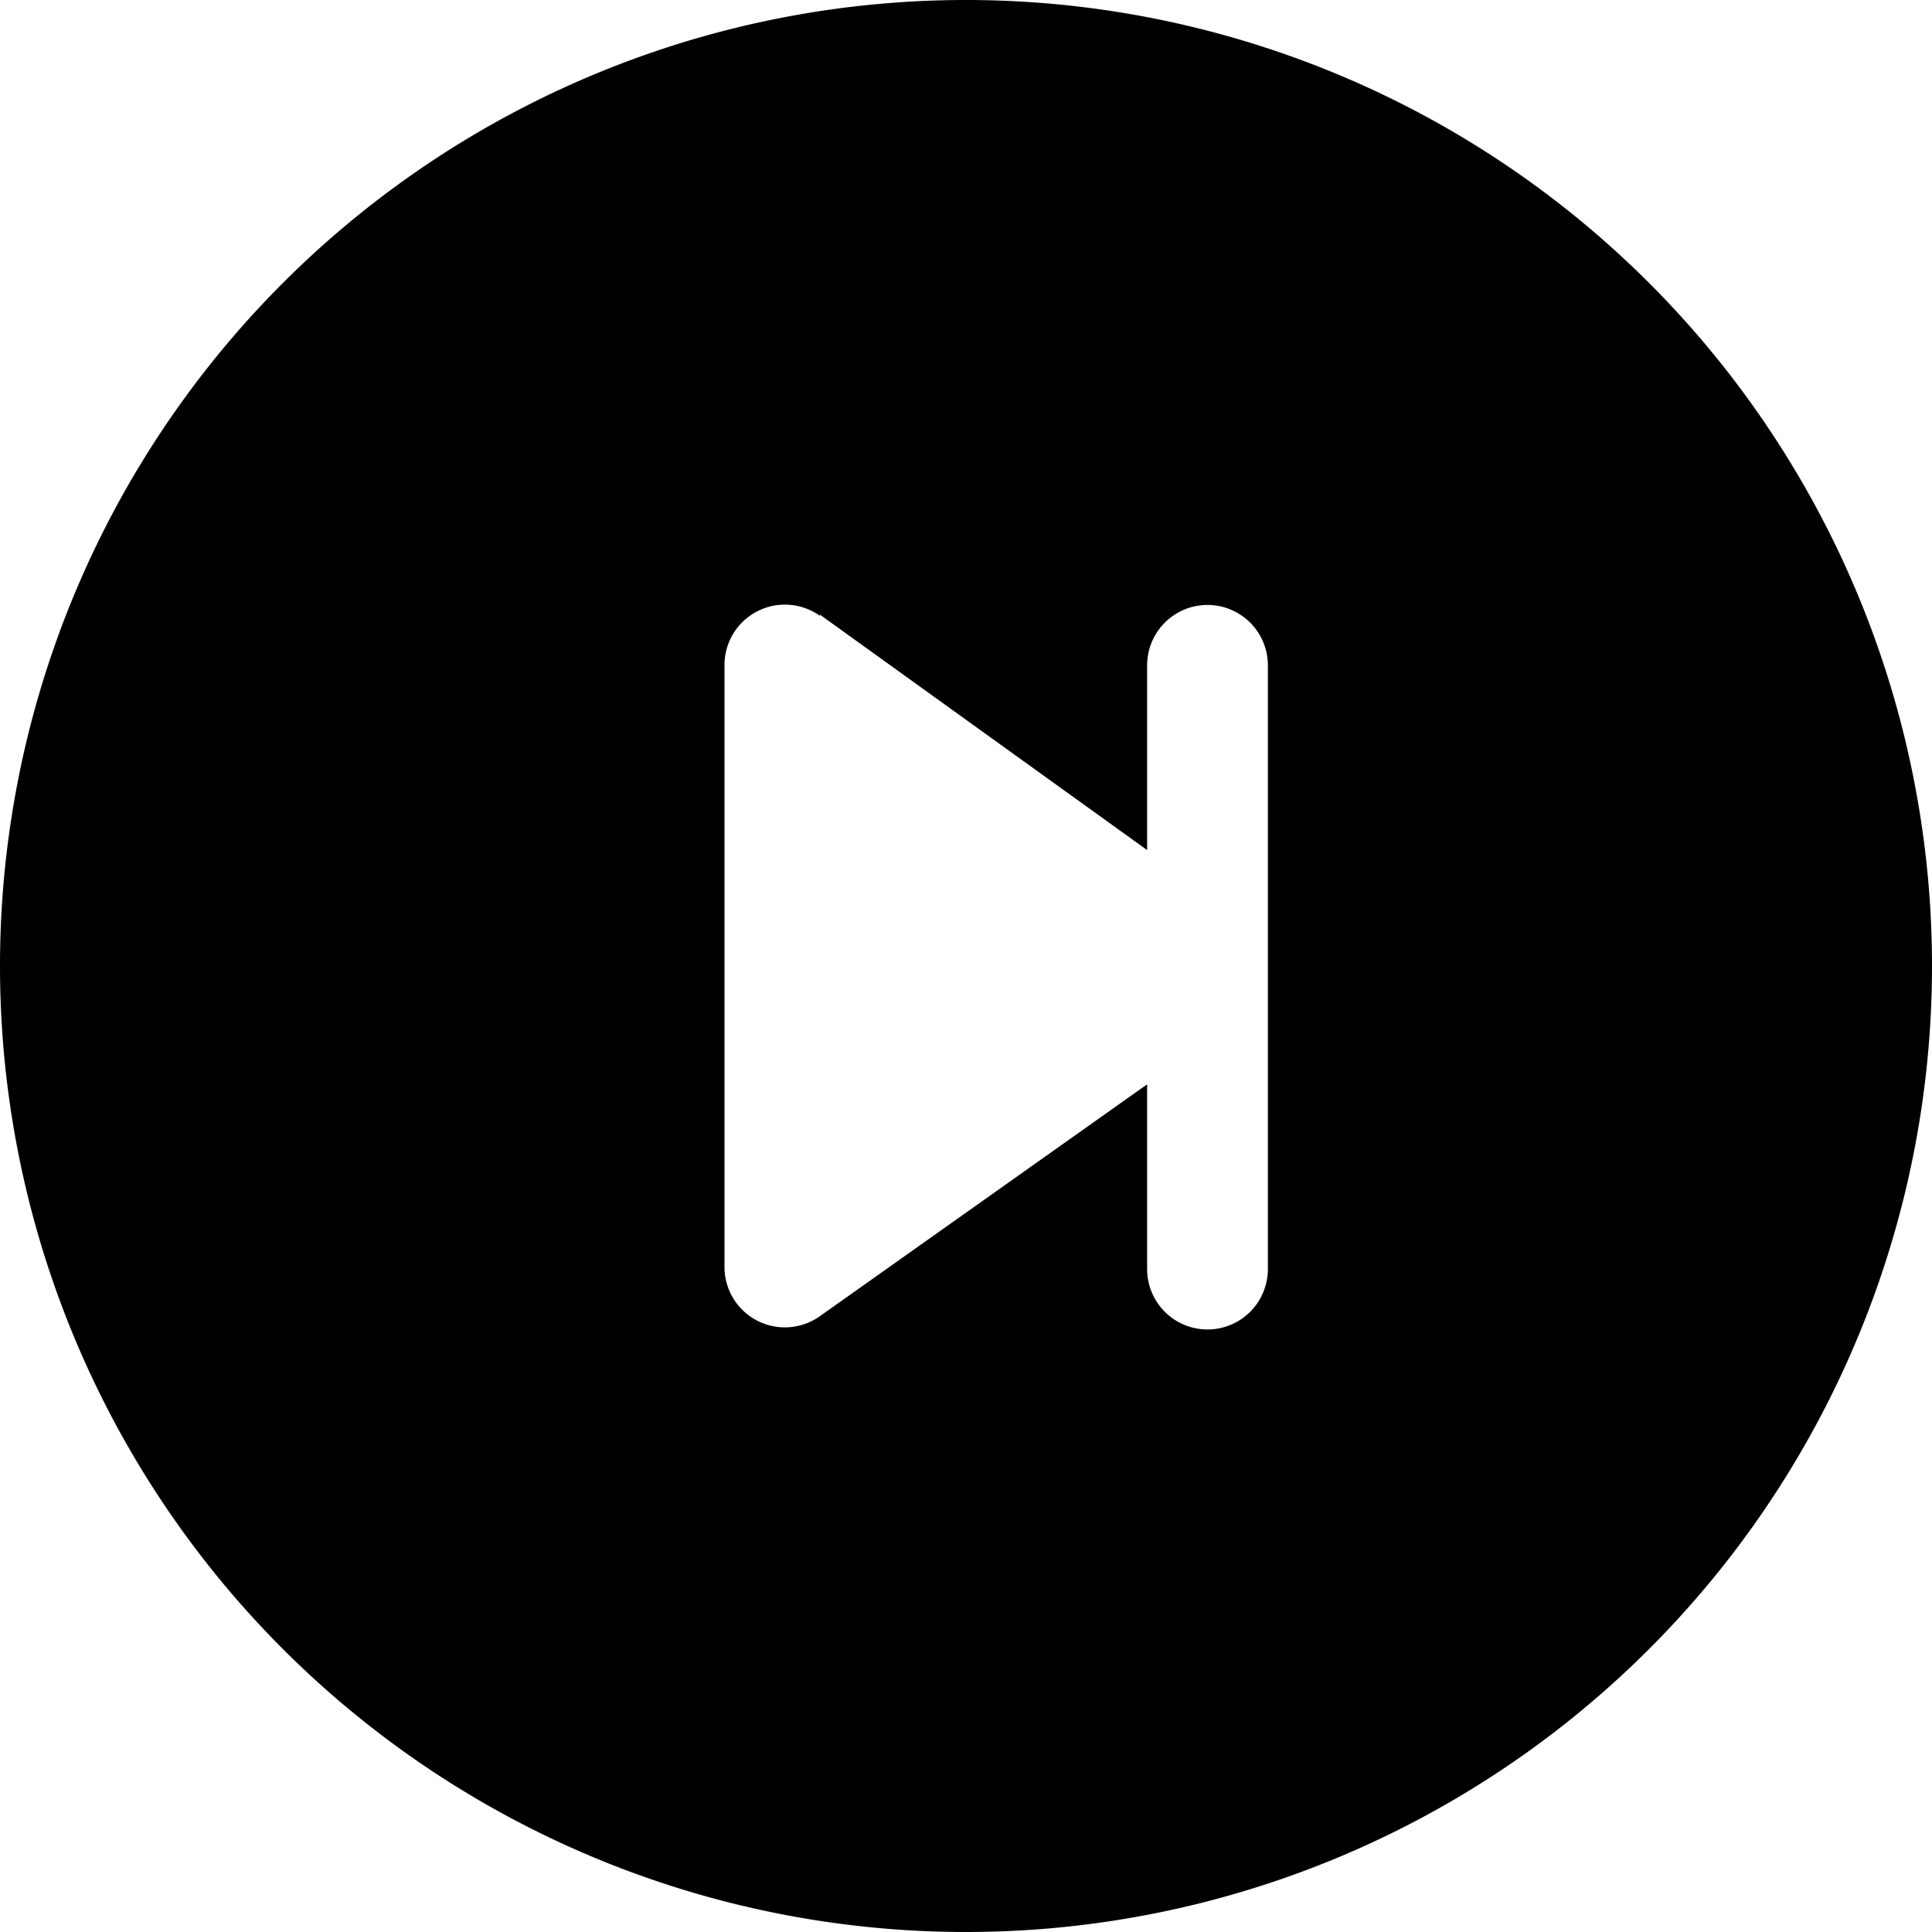 <svg xmlns="http://www.w3.org/2000/svg" viewBox="0 0 16 16"><path d="M16 8A8 8 0 1 1 0 8a8 8 0 0 1 16 0zM6.79 5.1a.5.5 0 0 0-.79.4v5a.5.5 0 0 0 .79.4L9.5 8.98v1.53a.5.5 0 0 0 1 0v-5a.5.5 0 0 0-1 0v1.53L6.79 5.09z"/></svg>